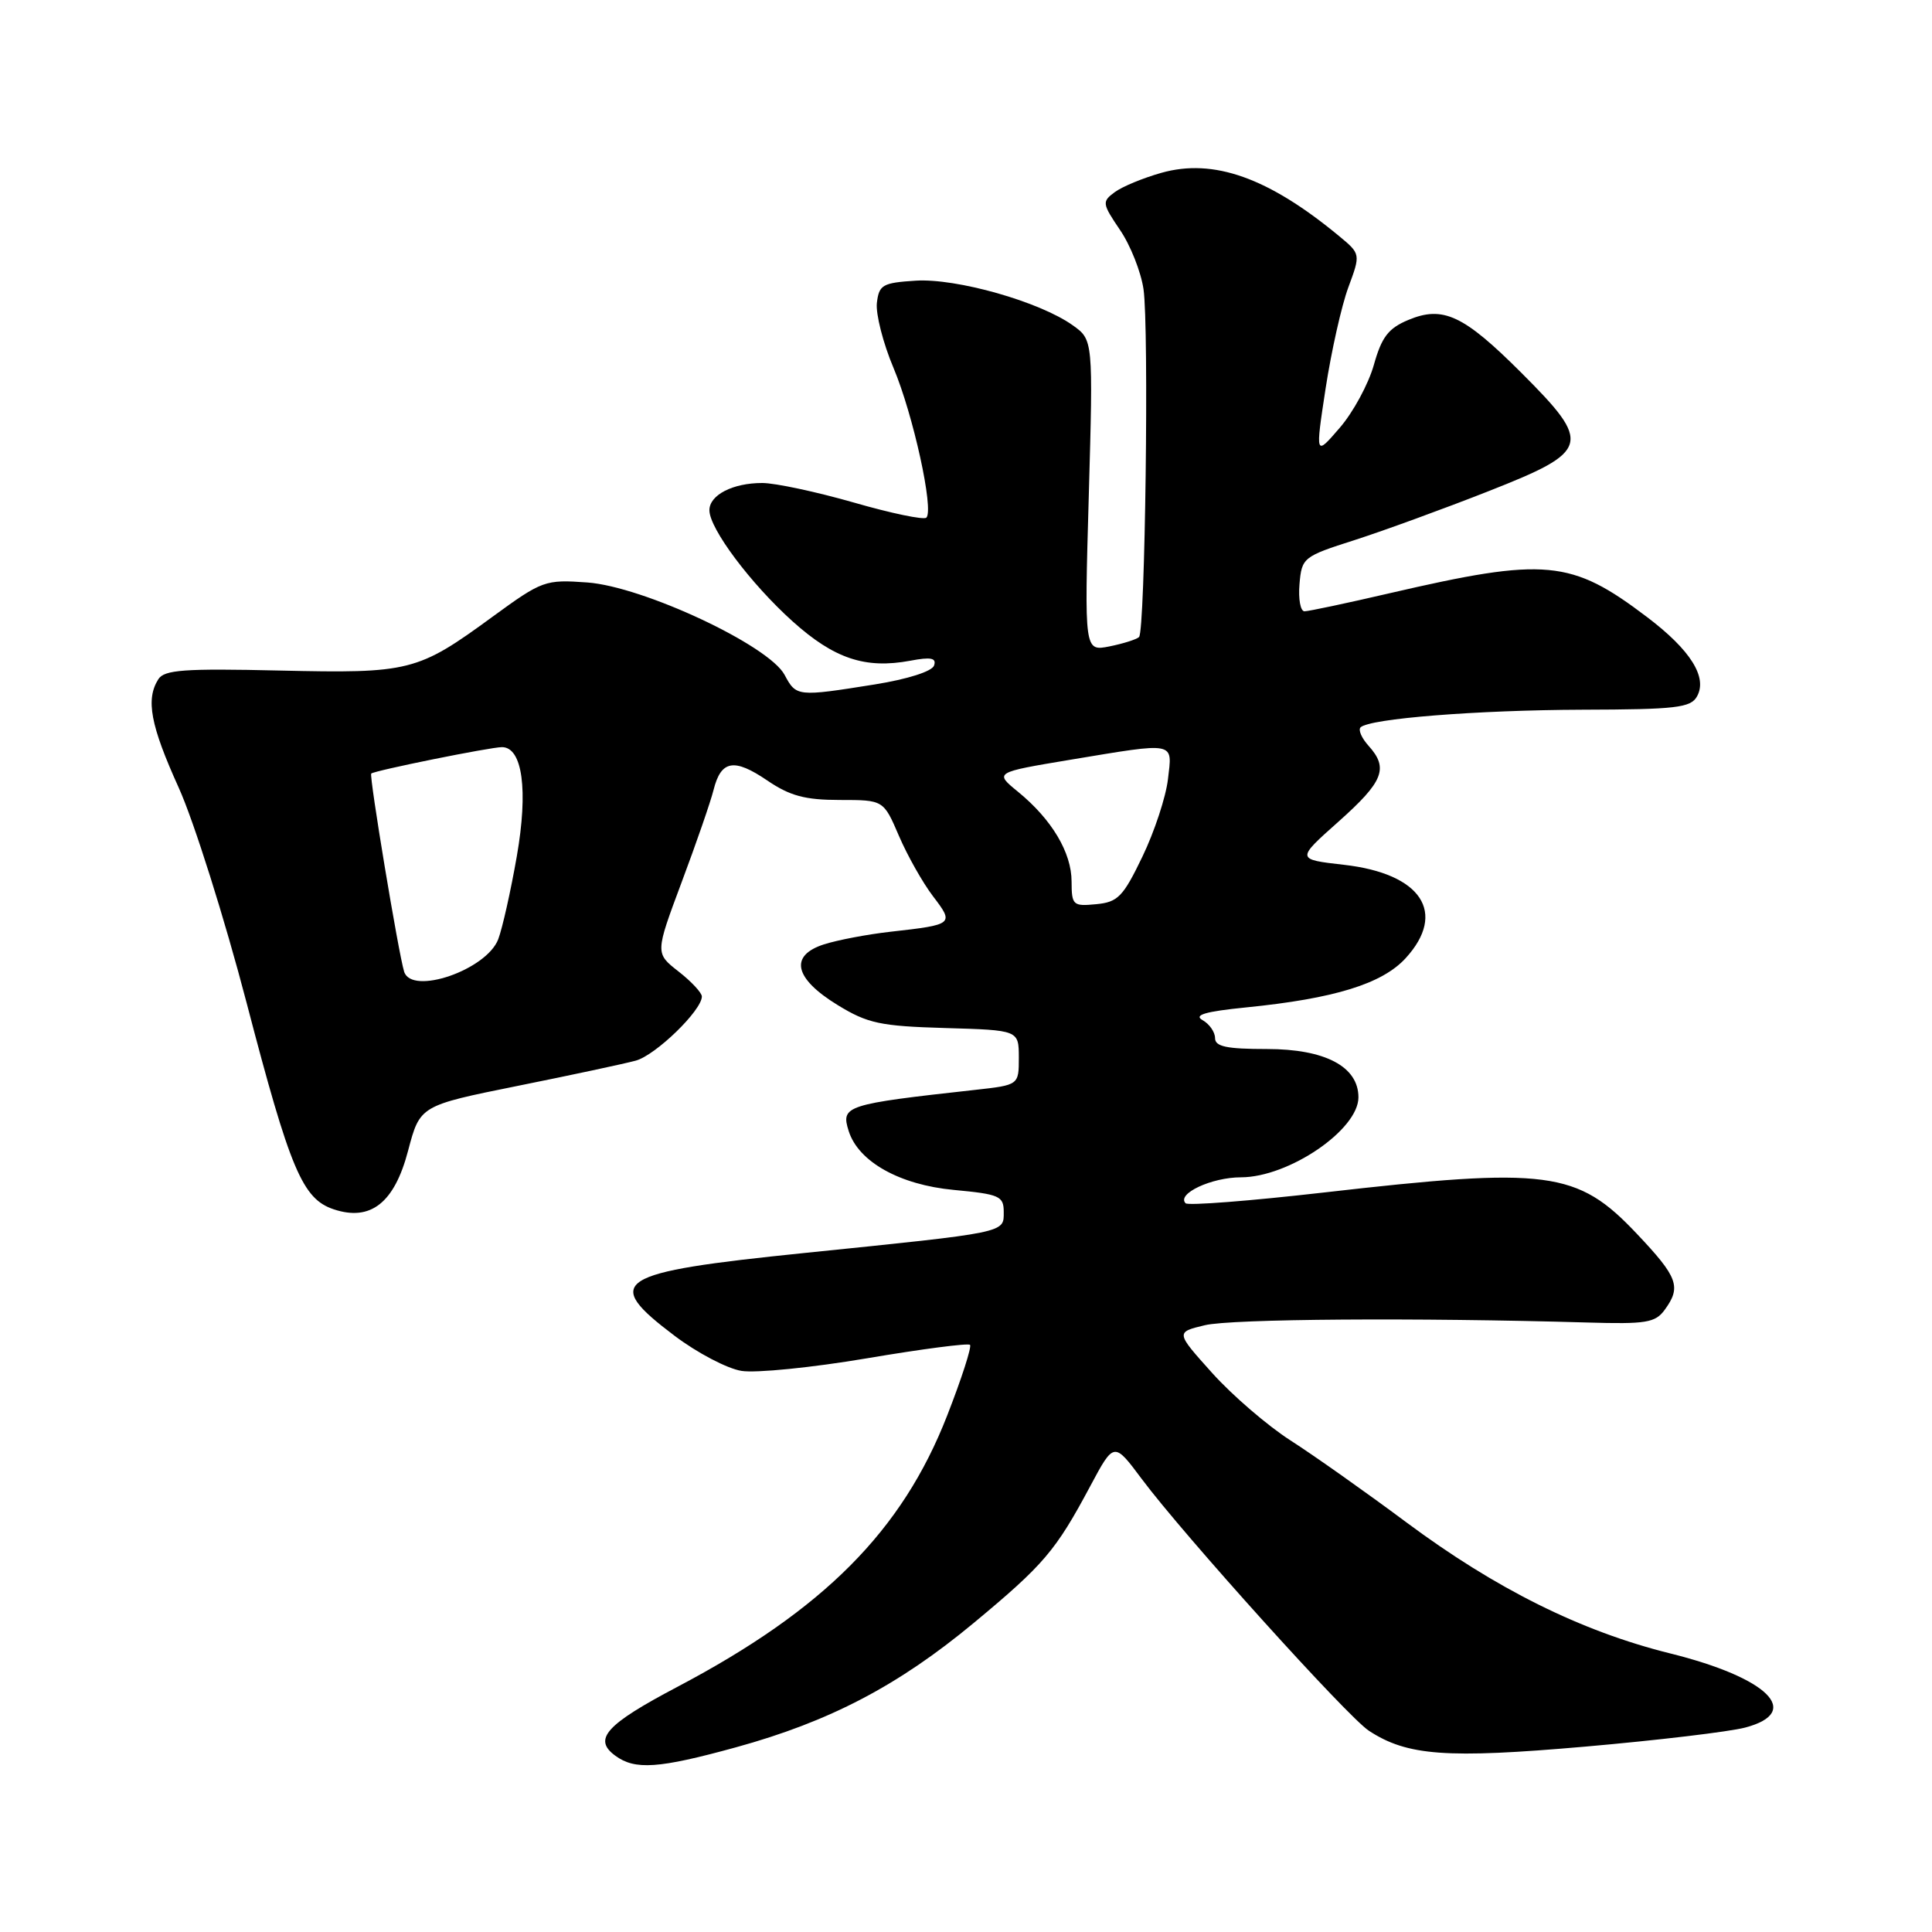 <?xml version="1.0" encoding="UTF-8" standalone="no"?>
<!DOCTYPE svg PUBLIC "-//W3C//DTD SVG 1.1//EN" "http://www.w3.org/Graphics/SVG/1.1/DTD/svg11.dtd" >
<svg xmlns="http://www.w3.org/2000/svg" xmlns:xlink="http://www.w3.org/1999/xlink" version="1.1" viewBox="0 0 256 256">
 <g >
 <path fill="currentColor"
d=" M 97.51 231.53 C 109.91 228.12 119.01 223.36 129.00 215.07 C 138.33 207.32 139.87 205.52 144.48 196.89 C 147.61 191.04 147.61 191.04 151.28 195.96 C 156.83 203.40 178.55 227.48 181.38 229.33 C 186.46 232.66 191.66 233.04 210.00 231.44 C 219.62 230.60 229.19 229.46 231.25 228.91 C 238.92 226.88 234.29 222.31 221.28 219.08 C 209.47 216.14 198.20 210.53 186.34 201.71 C 180.93 197.68 174.02 192.80 170.99 190.86 C 167.97 188.92 163.30 184.91 160.63 181.94 C 155.77 176.53 155.77 176.53 159.64 175.60 C 163.14 174.75 187.74 174.58 210.33 175.24 C 218.10 175.47 219.34 175.27 220.58 173.56 C 222.81 170.51 222.35 169.25 216.86 163.45 C 208.98 155.12 205.13 154.61 175.35 158.02 C 165.64 159.13 157.43 159.77 157.10 159.44 C 155.86 158.19 160.54 156.00 164.44 156.00 C 170.77 155.99 180.00 149.70 180.00 145.40 C 180.00 141.33 175.59 139.00 167.87 139.00 C 162.53 139.00 161.00 138.68 161.00 137.55 C 161.00 136.75 160.25 135.68 159.34 135.17 C 158.13 134.49 159.71 134.03 165.09 133.49 C 176.80 132.32 183.13 130.37 186.25 126.97 C 191.77 120.94 188.34 115.75 178.07 114.59 C 171.74 113.87 171.74 113.87 177.37 108.86 C 183.33 103.55 184.02 101.79 181.34 98.82 C 180.43 97.81 179.95 96.72 180.28 96.38 C 181.45 95.22 195.65 94.09 209.70 94.04 C 222.06 94.01 224.03 93.78 224.86 92.28 C 226.28 89.75 224.01 86.13 218.25 81.77 C 208.18 74.13 204.80 73.82 184.16 78.60 C 178.48 79.92 173.39 81.00 172.85 81.00 C 172.32 81.00 172.02 79.38 172.19 77.40 C 172.49 73.89 172.67 73.74 179.50 71.56 C 183.35 70.32 191.34 67.41 197.25 65.08 C 210.74 59.77 211.01 58.82 201.61 49.42 C 193.94 41.75 191.21 40.47 186.62 42.39 C 183.96 43.50 183.08 44.65 182.04 48.36 C 181.33 50.88 179.30 54.64 177.51 56.70 C 174.28 60.45 174.28 60.45 175.65 51.47 C 176.41 46.54 177.76 40.51 178.66 38.08 C 180.30 33.65 180.30 33.65 177.40 31.25 C 168.07 23.54 160.80 20.95 153.89 22.90 C 151.48 23.58 148.69 24.73 147.71 25.46 C 146.00 26.72 146.04 26.97 148.40 30.46 C 149.78 32.47 151.18 36.01 151.52 38.31 C 152.26 43.33 151.74 83.59 150.93 84.41 C 150.61 84.72 148.85 85.28 147.02 85.65 C 143.68 86.31 143.68 86.31 144.27 65.67 C 144.85 45.03 144.85 45.03 142.14 43.10 C 137.75 39.97 126.74 36.85 121.34 37.19 C 116.94 37.47 116.47 37.74 116.19 40.15 C 116.03 41.60 117.01 45.47 118.39 48.74 C 121.01 54.96 123.77 67.56 122.75 68.59 C 122.42 68.92 118.09 68.02 113.14 66.59 C 108.18 65.17 102.72 64.00 101.00 64.00 C 97.09 64.00 94.00 65.59 94.00 67.61 C 94.00 70.04 99.46 77.33 105.03 82.34 C 110.53 87.28 114.65 88.66 120.61 87.55 C 123.35 87.03 124.11 87.18 123.77 88.18 C 123.52 88.96 120.27 89.99 115.92 90.69 C 105.64 92.33 105.51 92.32 103.96 89.42 C 101.87 85.51 85.22 77.72 77.82 77.18 C 72.24 76.78 71.86 76.91 65.28 81.71 C 55.31 89.00 54.33 89.24 37.02 88.85 C 24.43 88.56 21.77 88.75 20.98 90.00 C 19.29 92.67 19.93 96.09 23.68 104.37 C 25.70 108.84 29.75 121.69 32.69 132.93 C 38.46 155.03 40.08 158.86 44.22 160.24 C 49.11 161.87 52.26 159.39 54.07 152.49 C 55.65 146.50 55.65 146.50 68.57 143.89 C 75.68 142.46 82.73 140.95 84.24 140.54 C 86.88 139.82 93.00 133.88 93.00 132.04 C 93.00 131.55 91.61 130.05 89.90 128.72 C 86.81 126.30 86.81 126.30 90.32 116.90 C 92.26 111.73 94.16 106.23 94.55 104.67 C 95.54 100.73 97.26 100.42 101.67 103.42 C 104.67 105.46 106.68 106.00 111.27 106.00 C 117.07 106.00 117.07 106.00 119.11 110.75 C 120.23 113.36 122.26 116.96 123.63 118.76 C 126.45 122.45 126.37 122.52 118.00 123.46 C 114.97 123.80 111.01 124.55 109.19 125.13 C 104.55 126.62 105.23 129.65 111.00 133.18 C 114.97 135.61 116.64 135.97 125.25 136.22 C 134.99 136.50 134.99 136.50 135.00 140.13 C 135.00 143.77 135.00 143.77 129.25 144.41 C 111.99 146.32 111.39 146.51 112.46 149.88 C 113.75 153.94 119.22 157.00 126.38 157.67 C 132.45 158.24 133.00 158.48 133.00 160.60 C 133.00 163.39 133.56 163.27 106.56 166.03 C 81.38 168.61 79.70 169.69 89.40 177.01 C 92.38 179.26 96.36 181.35 98.25 181.65 C 100.15 181.96 107.63 181.21 114.89 179.98 C 122.15 178.75 128.29 177.95 128.53 178.20 C 128.78 178.45 127.42 182.67 125.50 187.58 C 119.55 202.84 109.16 213.29 89.77 223.51 C 80.28 228.51 78.53 230.45 81.53 232.64 C 84.15 234.56 87.25 234.35 97.51 231.53 Z  M 53.55 128.75 C 52.80 126.34 48.89 102.78 49.19 102.50 C 49.63 102.10 64.97 99.00 66.51 99.00 C 69.23 99.00 70.01 104.70 68.48 113.46 C 67.68 118.05 66.57 123.00 66.02 124.45 C 64.47 128.52 54.54 131.94 53.55 128.75 Z  M 141.99 116.81 C 141.99 112.97 139.37 108.58 134.90 104.92 C 131.75 102.35 131.75 102.35 141.83 100.67 C 155.96 98.33 155.35 98.21 154.76 103.25 C 154.49 105.59 152.97 110.20 151.38 113.50 C 148.82 118.82 148.13 119.54 145.25 119.81 C 142.18 120.11 142.00 119.95 141.99 116.81 Z "/>
</g>
</svg>